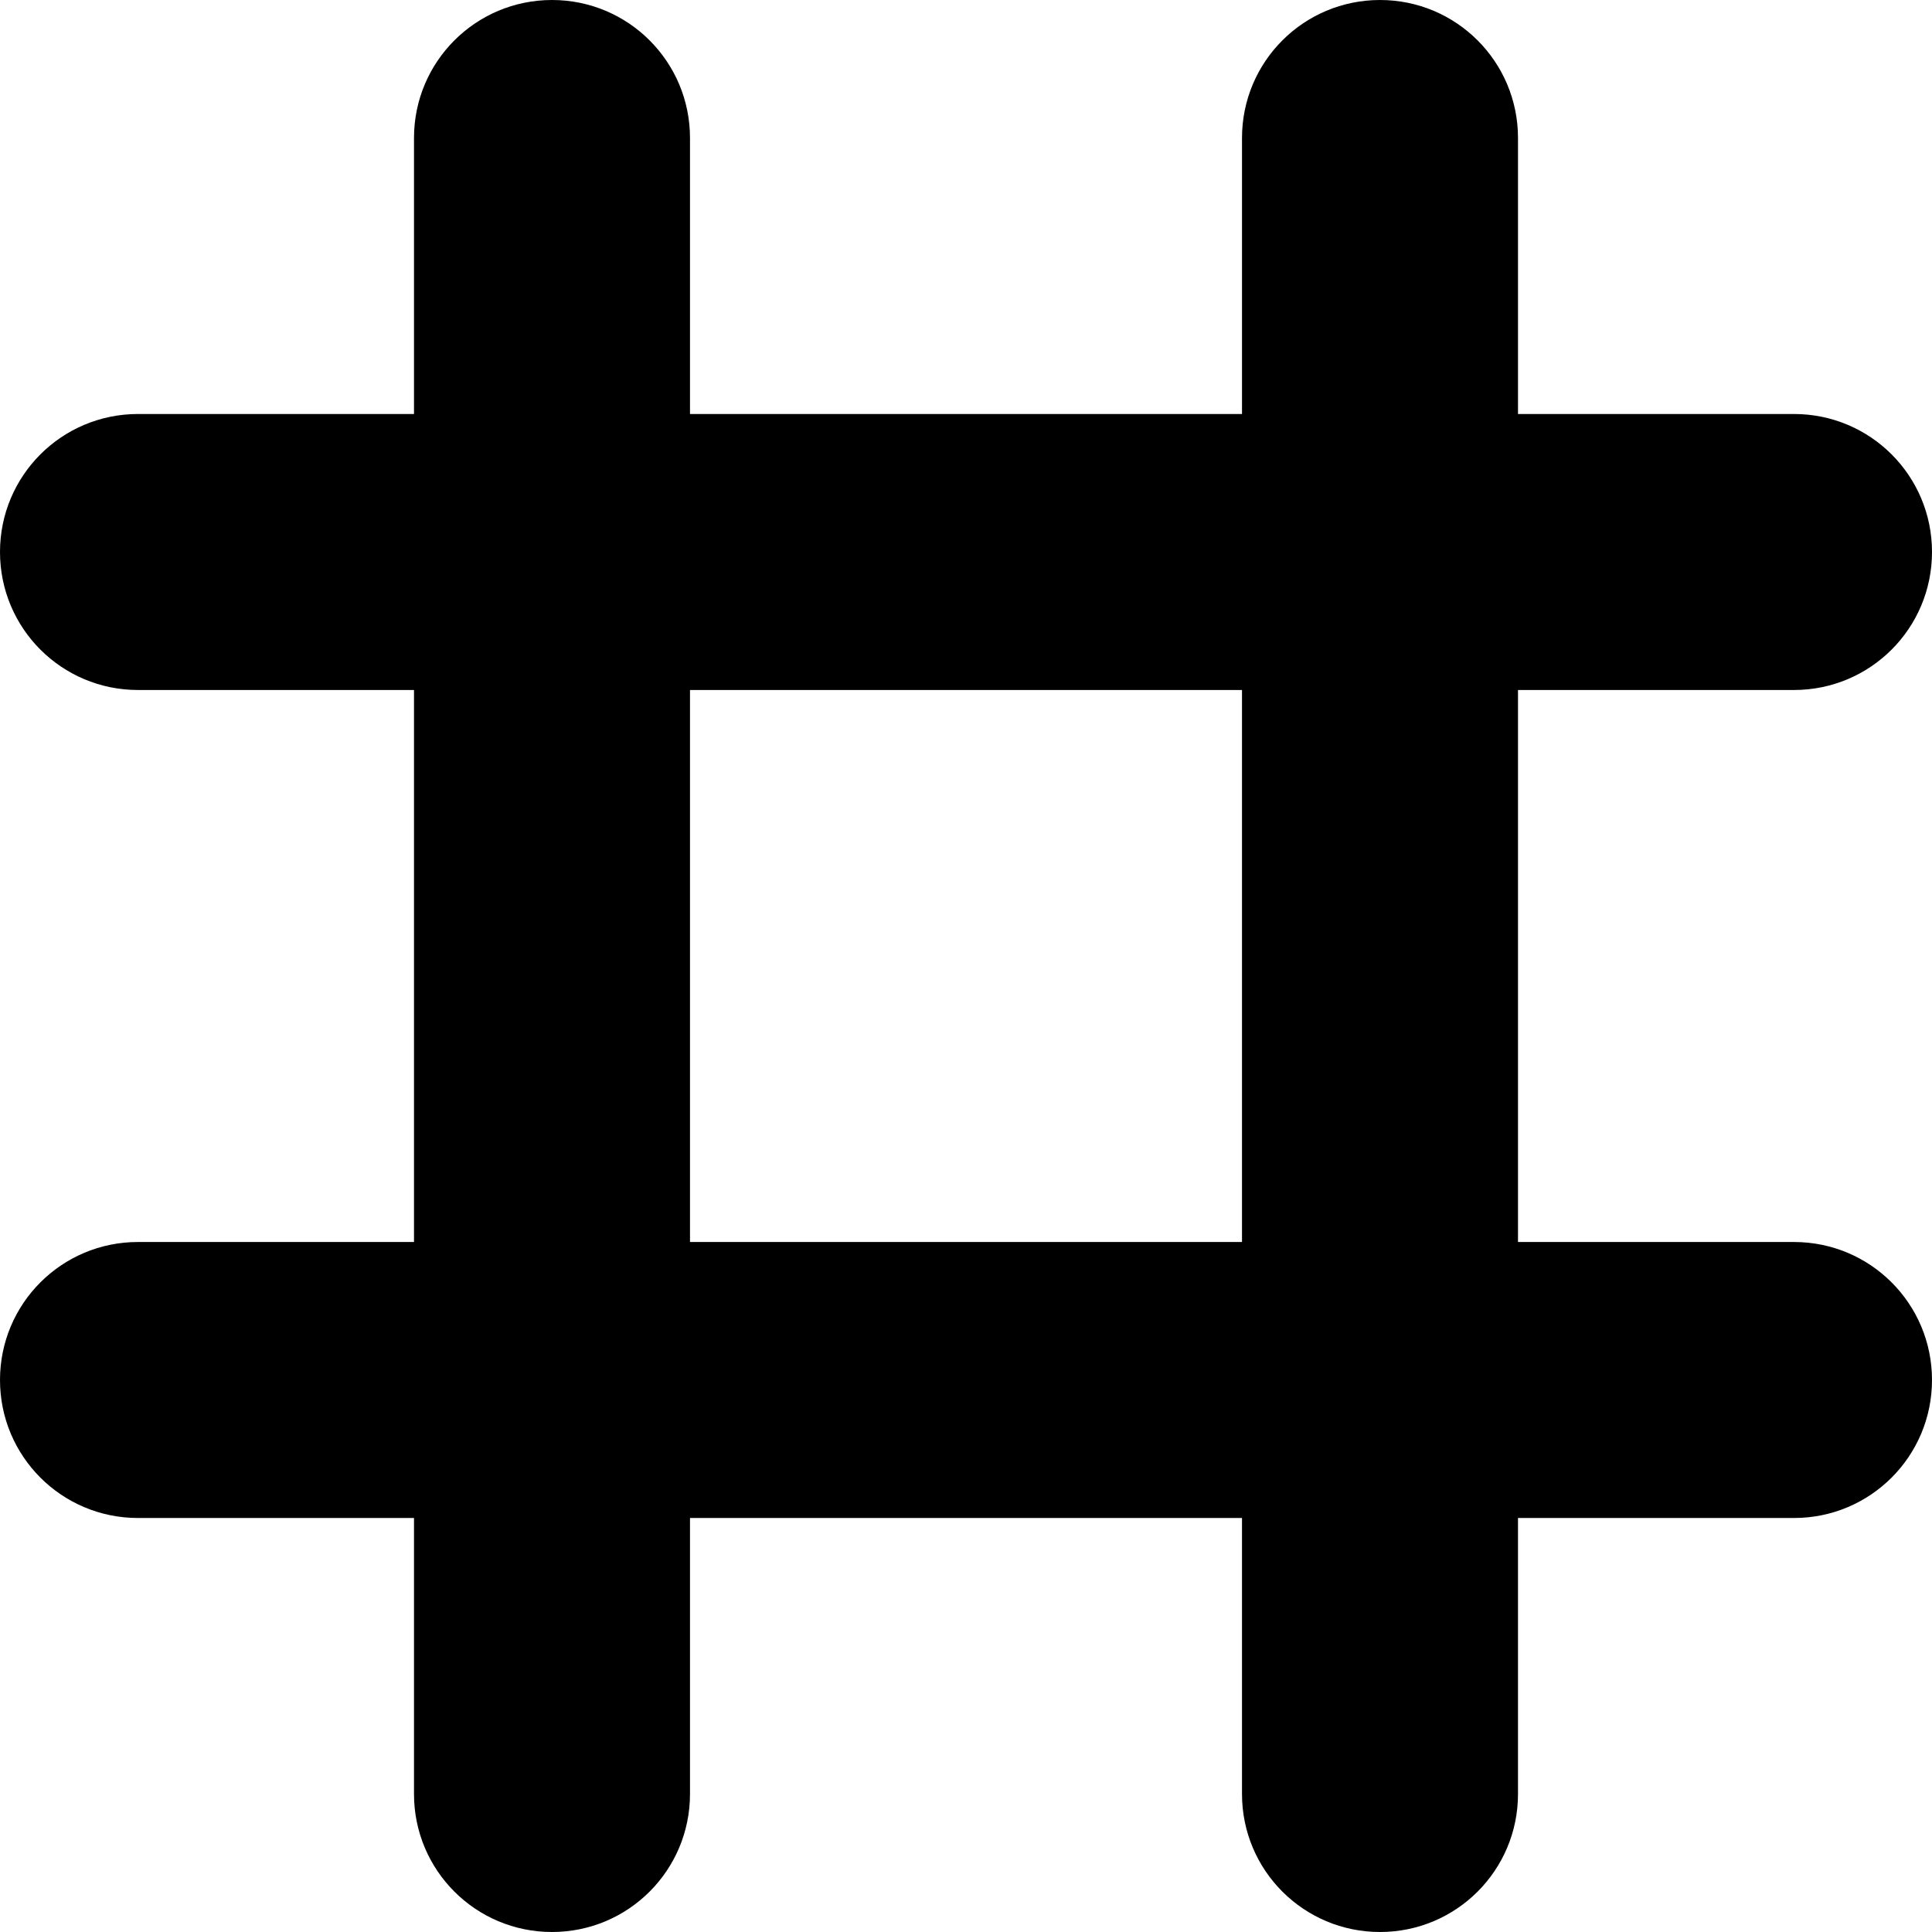 <?xml version="1.0" encoding="iso-8859-1"?>
<!-- Generator: Adobe Illustrator 16.0.0, SVG Export Plug-In . SVG Version: 6.00 Build 0)  -->
<!DOCTYPE svg PUBLIC "-//W3C//DTD SVG 1.1//EN" "http://www.w3.org/Graphics/SVG/1.1/DTD/svg11.dtd">
<svg version="1.1" id="Layer_1" xmlns="http://www.w3.org/2000/svg" xmlns:xlink="http://www.w3.org/1999/xlink" x="0px" y="0px"
	 width="14px" height="14px" viewBox="0 0 14 14" style="enable-background:new 0 0 14 14;" xml:space="preserve">
<path id="Pound_1_x2C__Hashtag_1" d="M13,9h-2V5h2c0.553,0,1-0.447,1-1s-0.447-1-1-1h-2V1c0-0.553-0.447-1-1-1S9,0.447,9,1v2H5V1
	c0-0.553-0.447-1-1-1S3,0.447,3,1v2H1C0.447,3,0,3.447,0,4s0.447,1,1,1h2v4H1c-0.553,0-1,0.447-1,1s0.447,1,1,1h2v2
	c0,0.553,0.447,1,1,1s1-0.447,1-1v-2h4v2c0,0.553,0.447,1,1,1s1-0.447,1-1v-2h2c0.553,0,1-0.447,1-1S13.553,9,13,9z M5,9V5h4v4H5z"
	/>
<g>
</g>
<g>
</g>
<g>
</g>
<g>
</g>
<g>
</g>
<g>
</g>
<g>
</g>
<g>
</g>
<g>
</g>
<g>
</g>
<g>
</g>
<g>
</g>
<g>
</g>
<g>
</g>
<g>
</g>
</svg>
